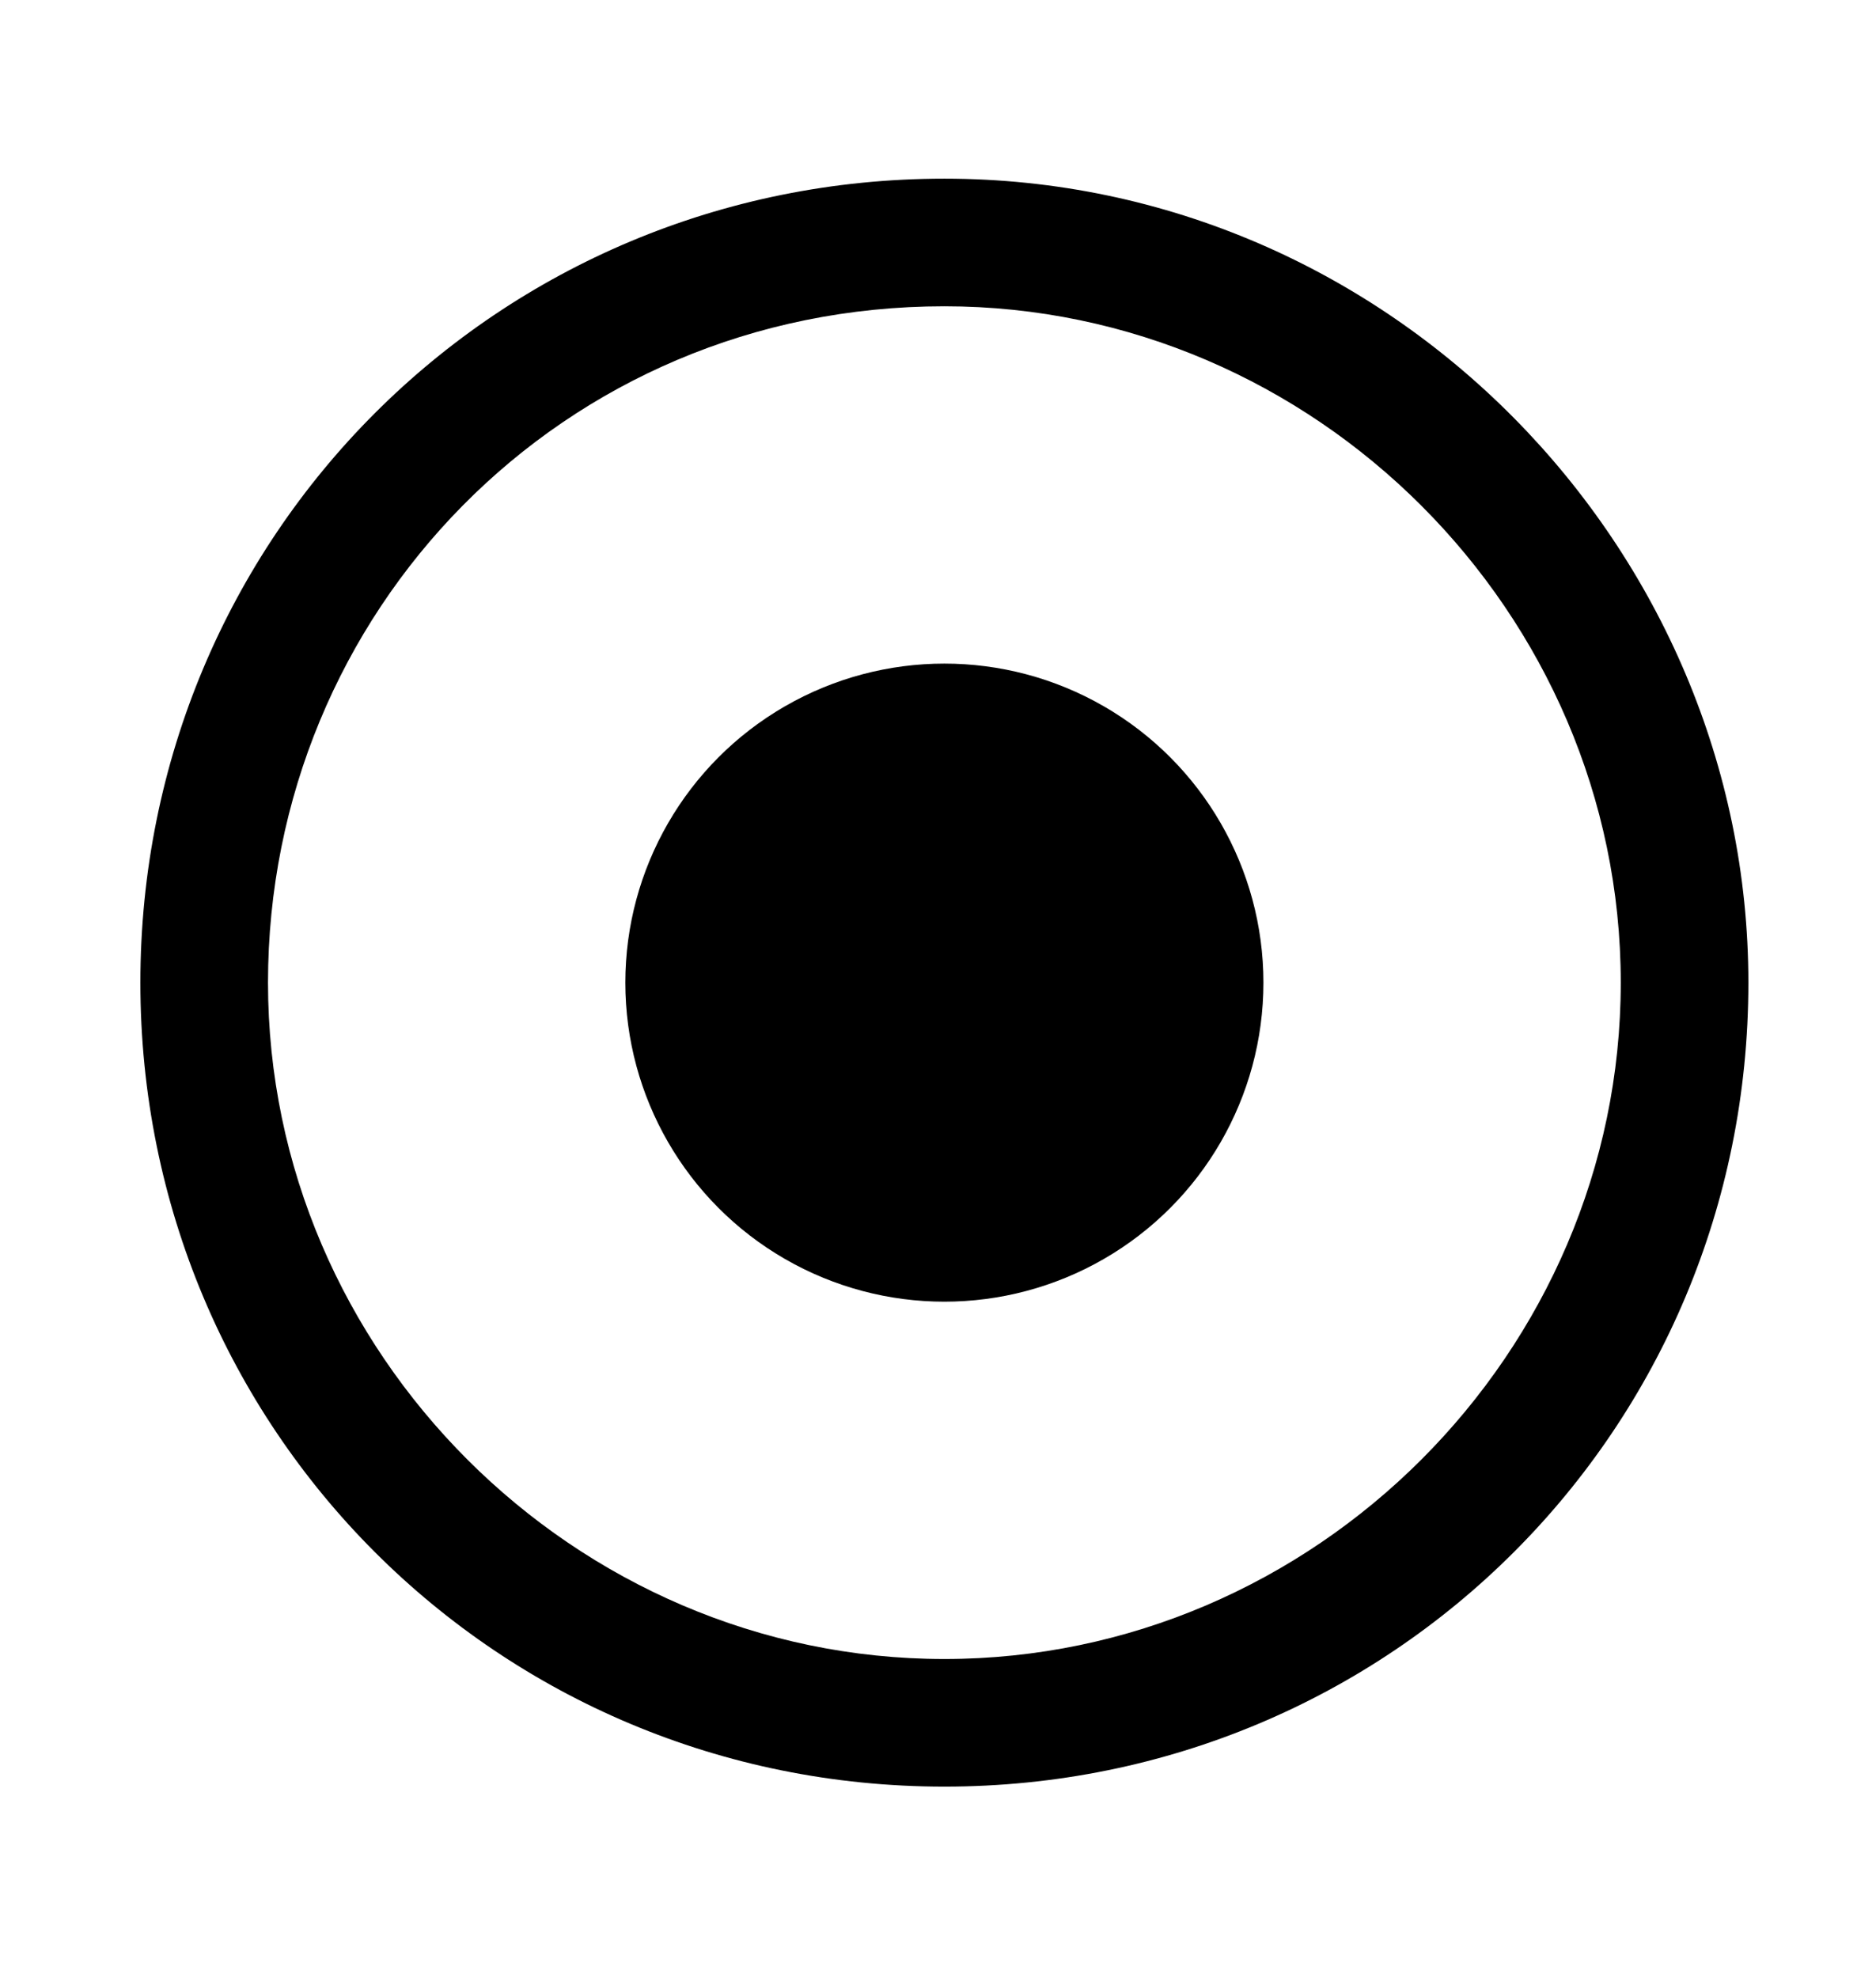 <?xml version="1.0" encoding="utf-8"?>
<!-- Generator: Adobe Illustrator 18.1.0, SVG Export Plug-In . SVG Version: 6.00 Build 0)  -->
<svg version="1.1" id="Layer_1" xmlns="http://www.w3.org/2000/svg" xmlns:xlink="http://www.w3.org/1999/xlink" x="0px" y="0px"
	 viewBox="0 0 14.7 15.5" enable-background="new 0 0 14.7 15.5" xml:space="preserve">
<g>
	<path d="M7.4,2.4c2.9,0,5.3,2.4,5.3,5.3S10.3,13,7.4,13s-5.3-2.4-5.3-5.3S4.4,2.4,7.4,2.4 M7.4,1.4c-3.5,0-6.3,2.8-6.3,6.3
		c0,3.5,2.8,6.3,6.3,6.3c3.5,0,6.3-2.8,6.3-6.3C13.7,4.3,10.9,1.4,7.4,1.4L7.4,1.4z"/>
	<g>
		<circle cx="7.4" cy="7.7" r="2.5"/>
	</g>
</g>
</svg>
